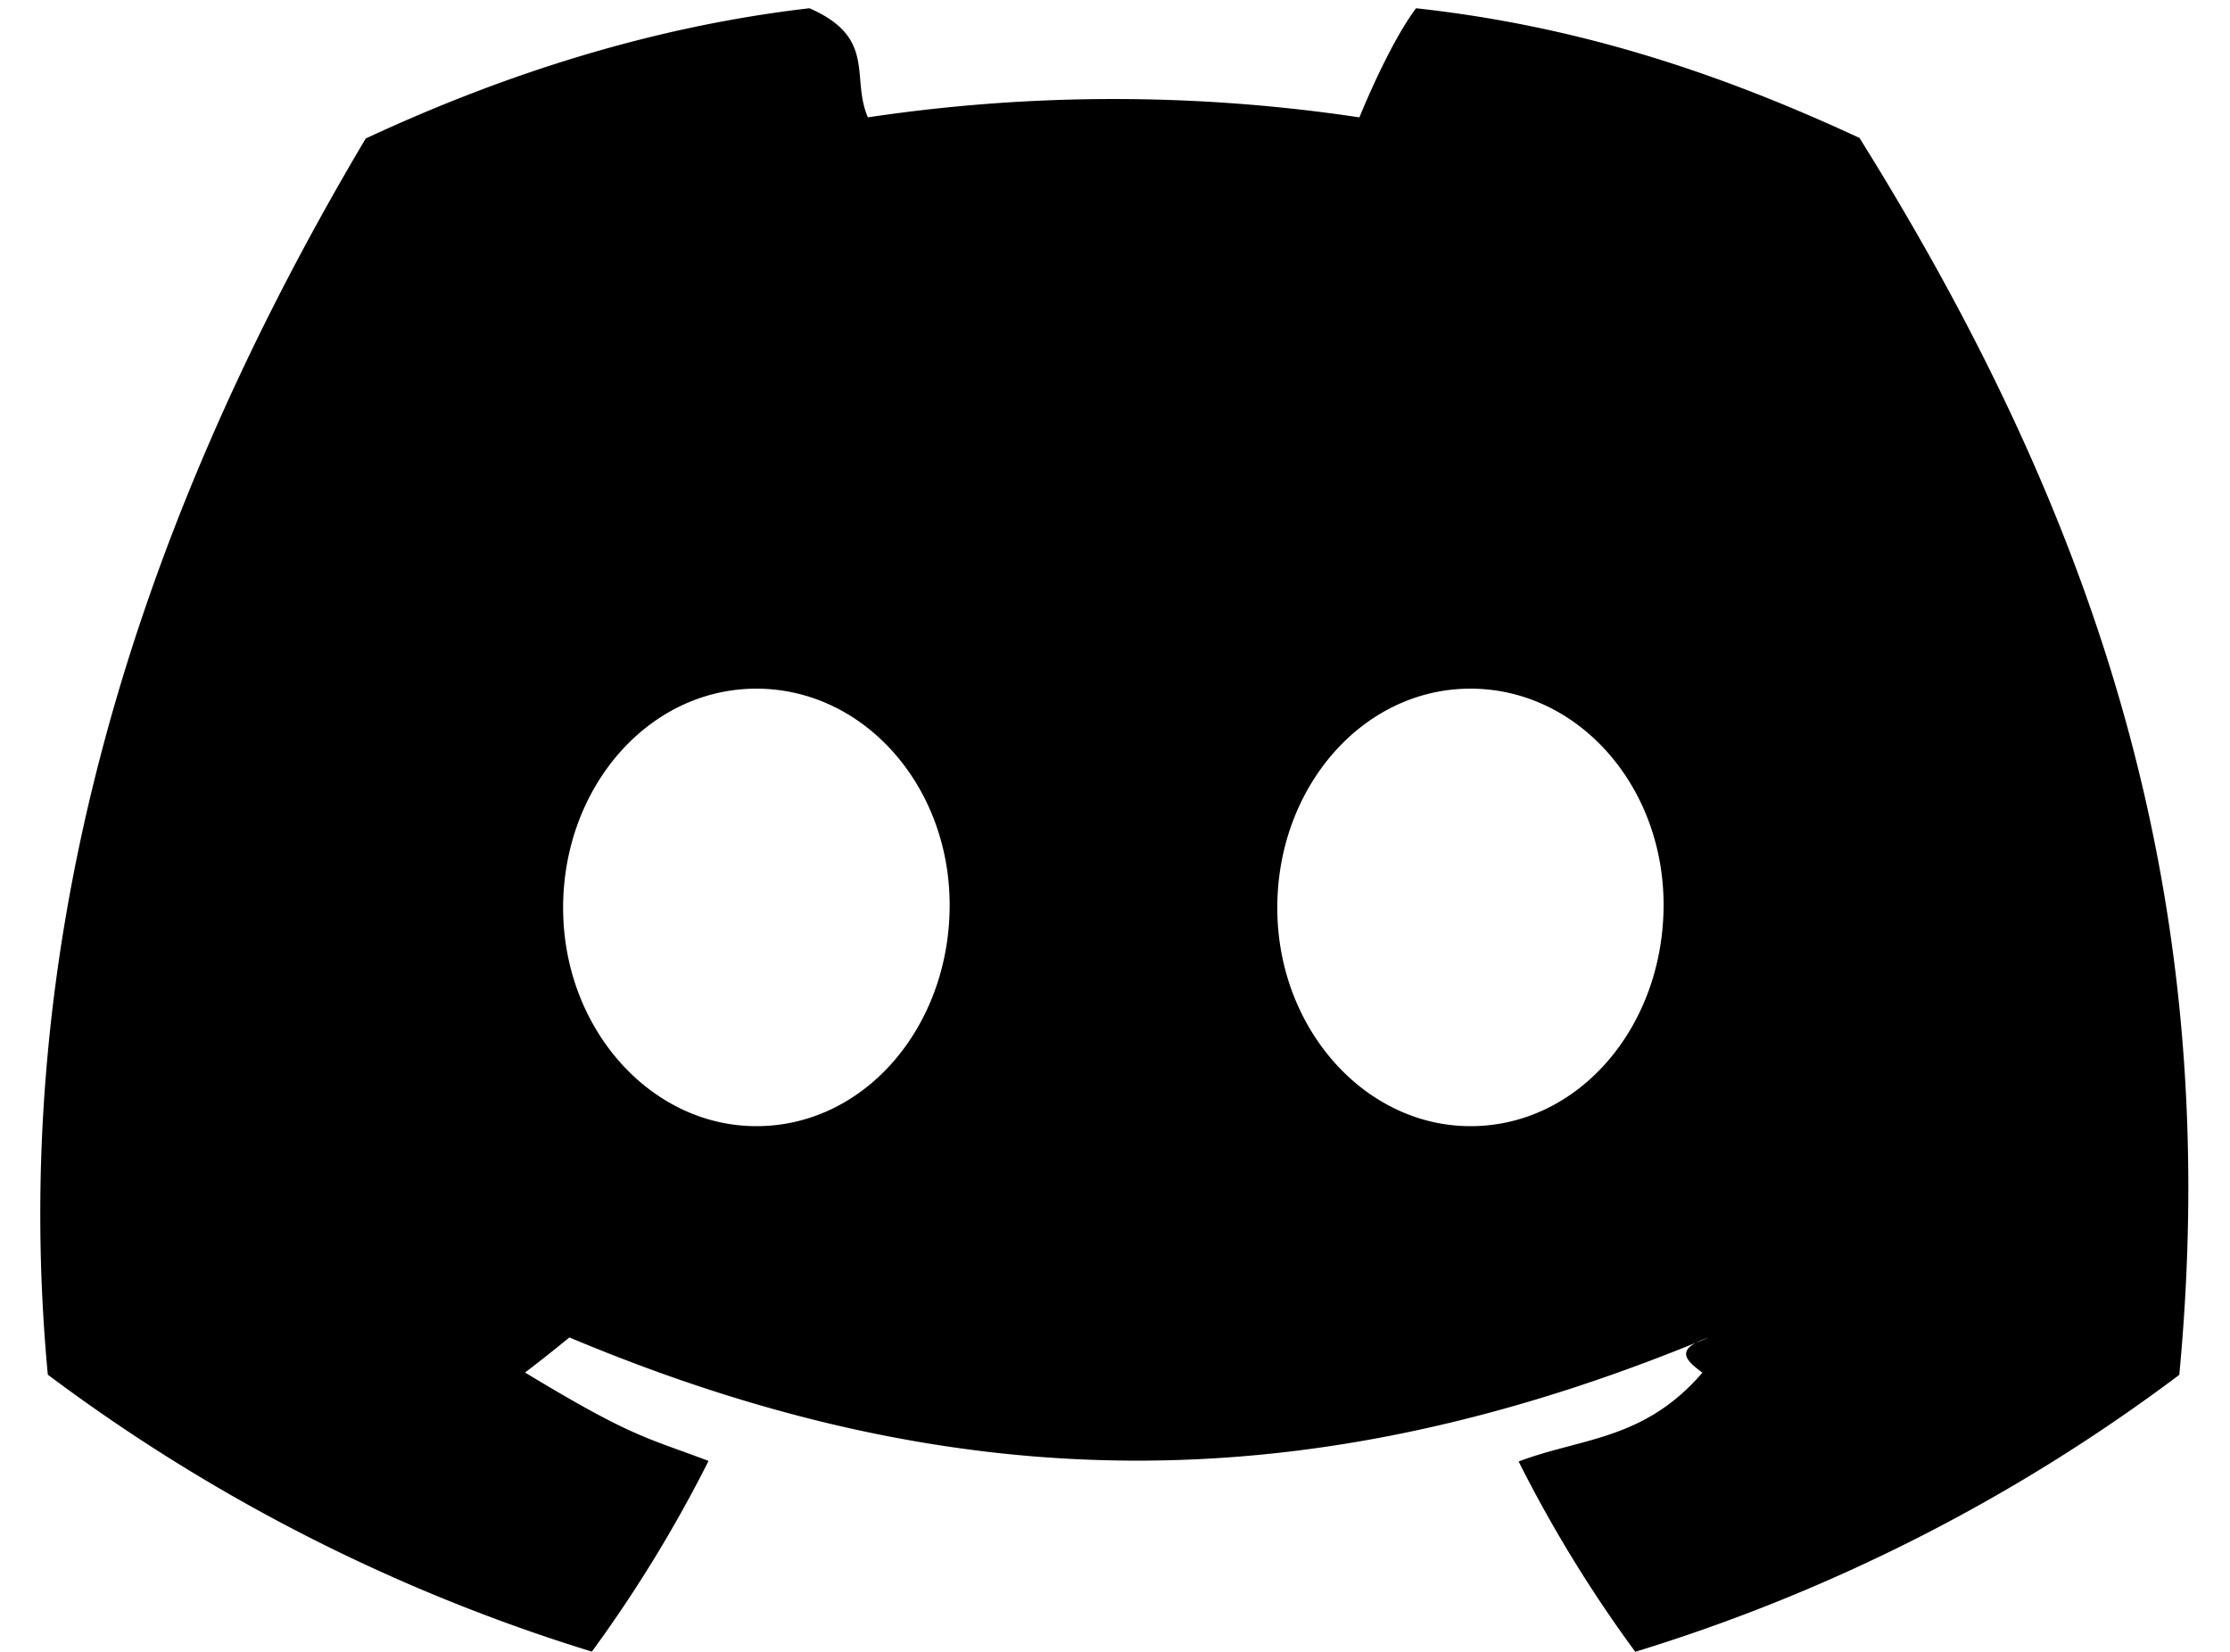 <svg xmlns="http://www.w3.org/2000/svg" width="27" height="20">
    <path fill-rule="evenodd" d="M10.508 1.421C10.298.934 10.62.459 9.801.1 7.944.314 6.138.88 4.428 1.677 1.4 6.772.119 11.746.579 16.644a21.535 21.535 0 0 0 6.587 3.353 16.36 16.36 0 0 0 1.413-2.309c-.77-.29-.929-.288-2.222-1.07.185-.141.364-.283.537-.425 4.736 1.989 9.005 1.989 13.796 0-.444.147-.26.289-.078.427-.708.82-1.454.784-2.225 1.075.405.807.878 1.577 1.412 2.304a21.38 21.38 0 0 0 6.587-3.353c.537-5.678-.926-10.256-3.872-14.976C20.805.877 19.1.314 17.145.1c-.235.313-.501.871-.686 1.321a20.052 20.052 0 0 0-5.951 0zm-1.35 12.214c-1.286 0-2.34-1.187-2.34-2.644s1.031-2.653 2.34-2.653c1.307 0 2.352 1.187 2.34 2.646-.012 1.459-1.033 2.651-2.34 2.651zm8.646-5.297c1.307 0 2.352 1.187 2.338 2.646-.014 1.459-1.031 2.651-2.338 2.651-1.284 0-2.339-1.187-2.339-2.644s1.031-2.653 2.339-2.653z"/>
</svg>

